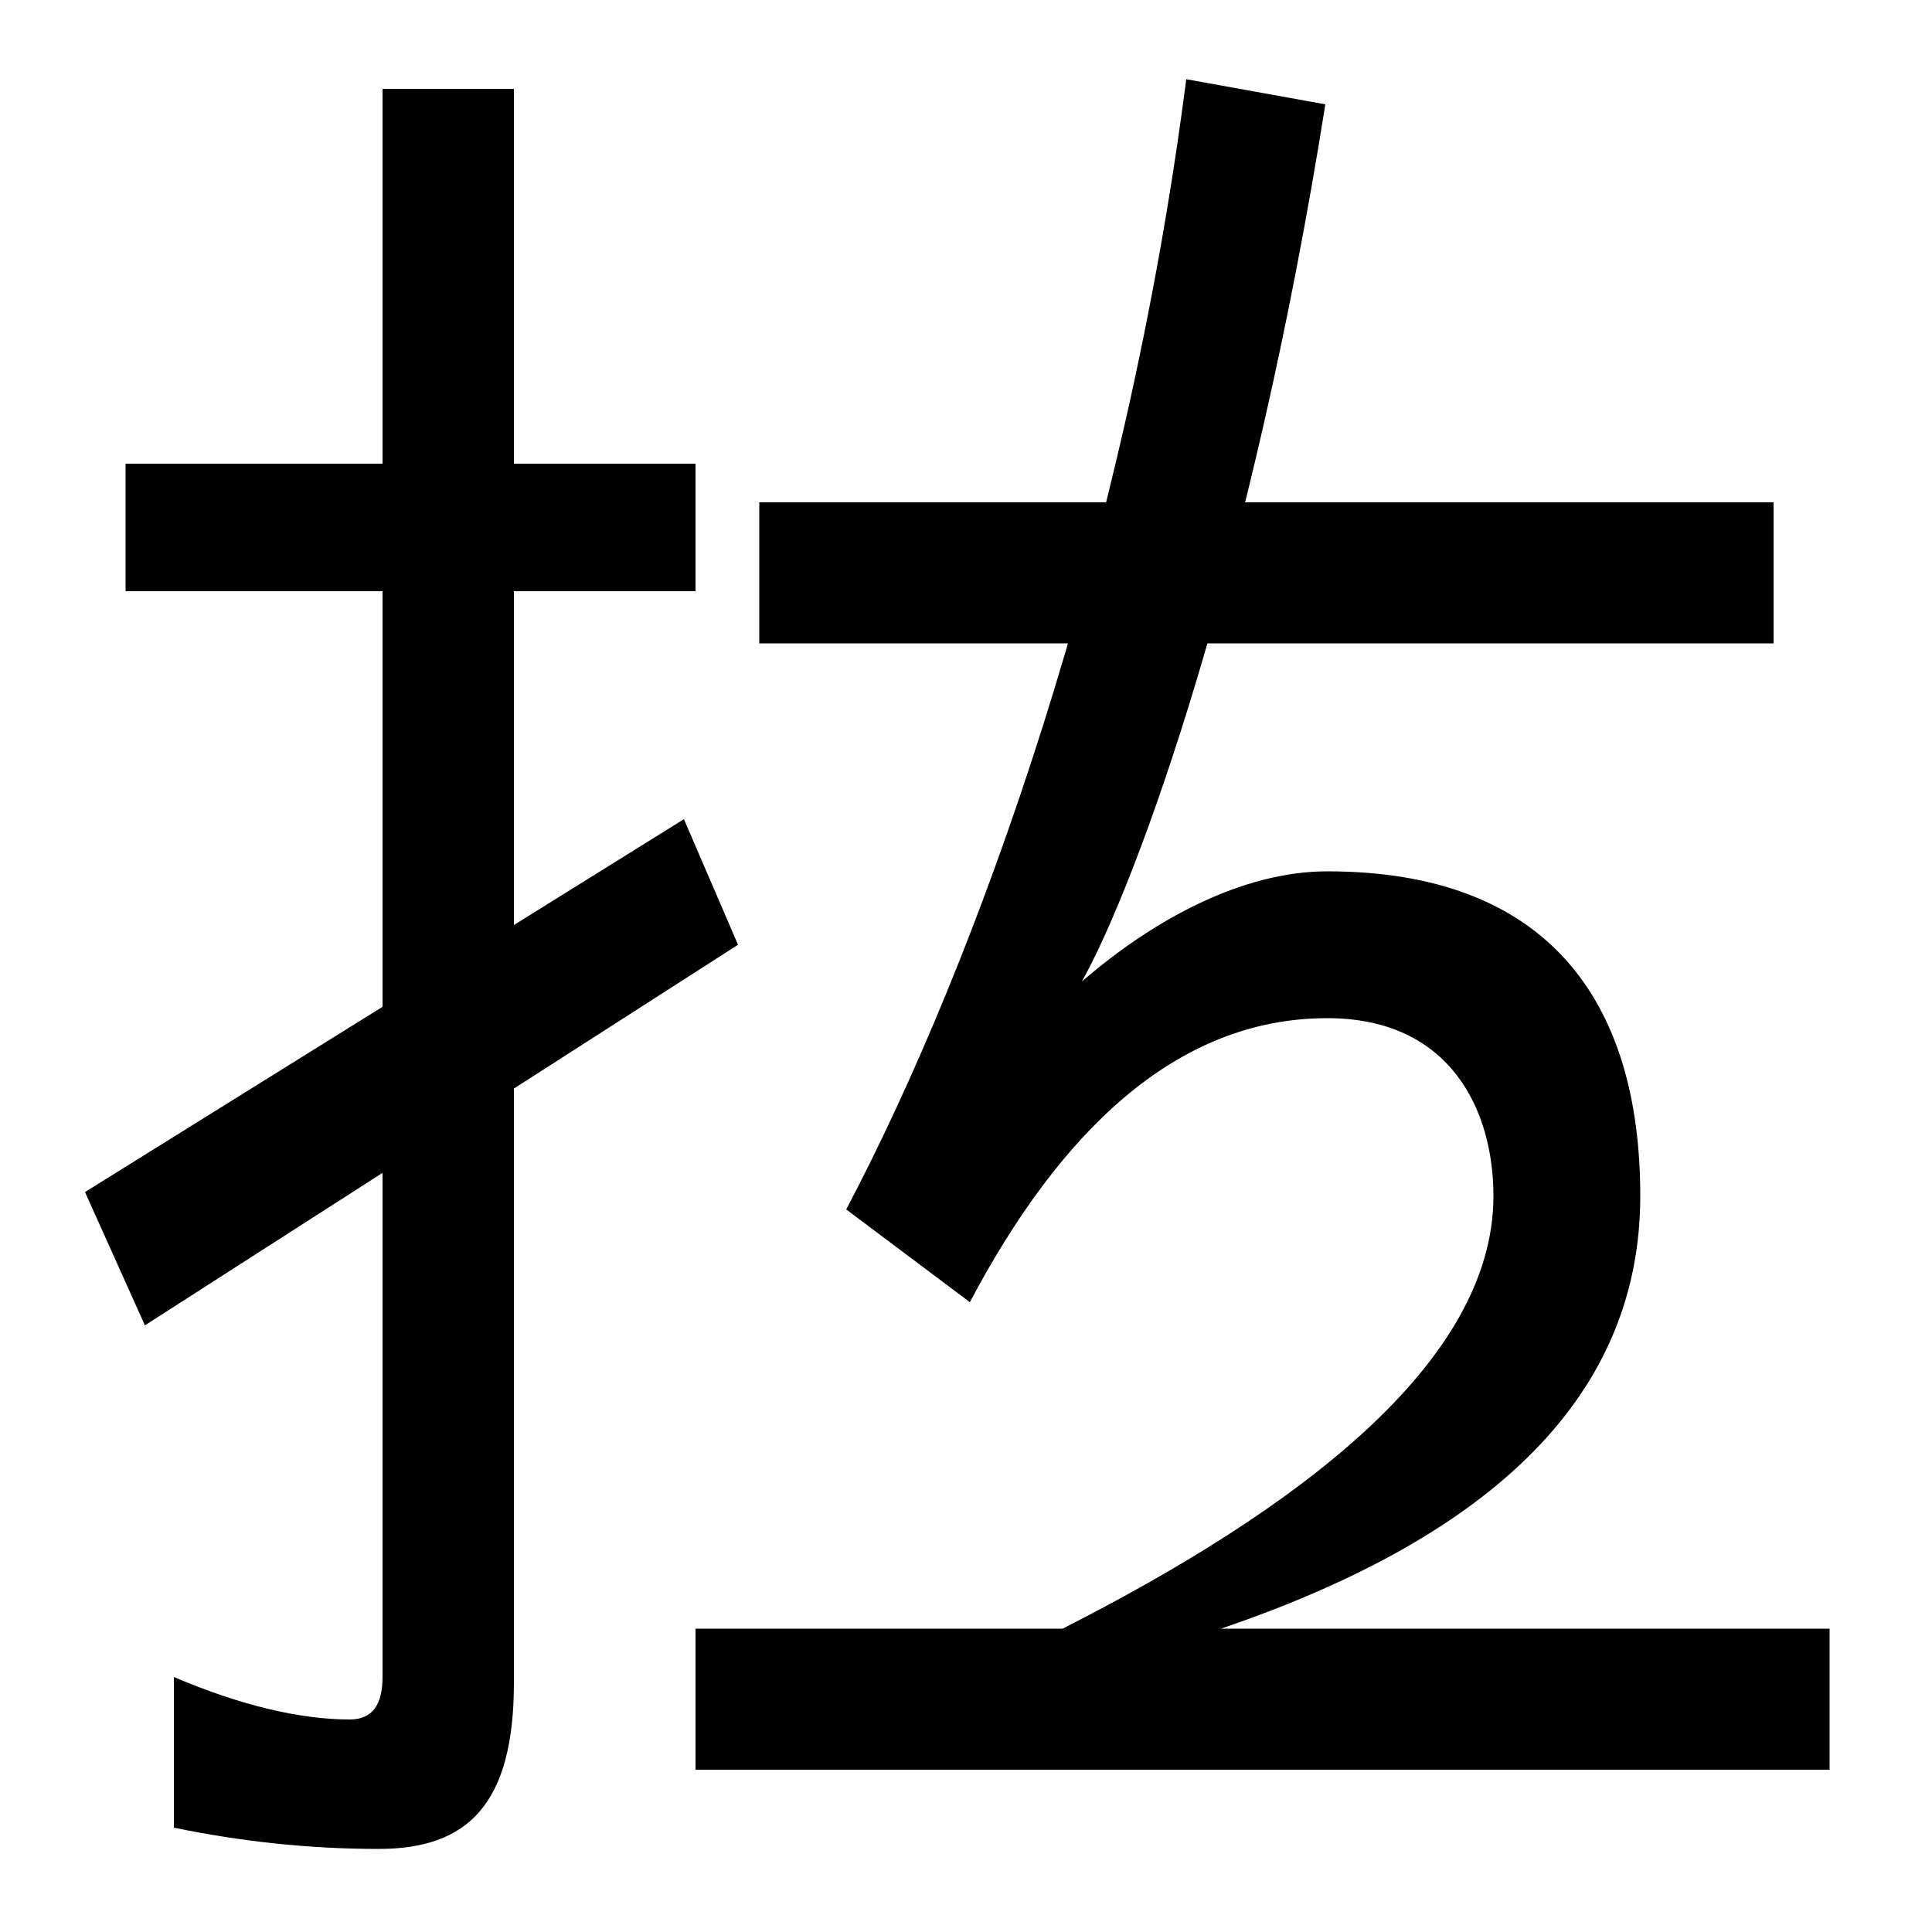 <svg xmlns="http://www.w3.org/2000/svg" width="1000" height="1000"><path d="M196 -77C242 -77 266 -54 266 9V834H198V12C198 -2 193 -10 181 -10C156 -10 125 -3 90 12V-66C124 -73 159 -77 196 -77ZM65 574H360V640H65ZM382 391 354 456 44 263 75 194ZM550 37H632C764 82 849 152 849 261C849 362 801 429 687 429C643 429 597 404 560 372C589 424 648 587 686 826L614 839C583 598 506 383 438 254L502 206C548 293 608 353 687 353C751 353 773 305 773 261C773 174 670 98 550 37ZM360 -36H947V37H360ZM393 547H918V620H393Z" transform="translate(0, 880) scale(1,-1)" /></svg>
